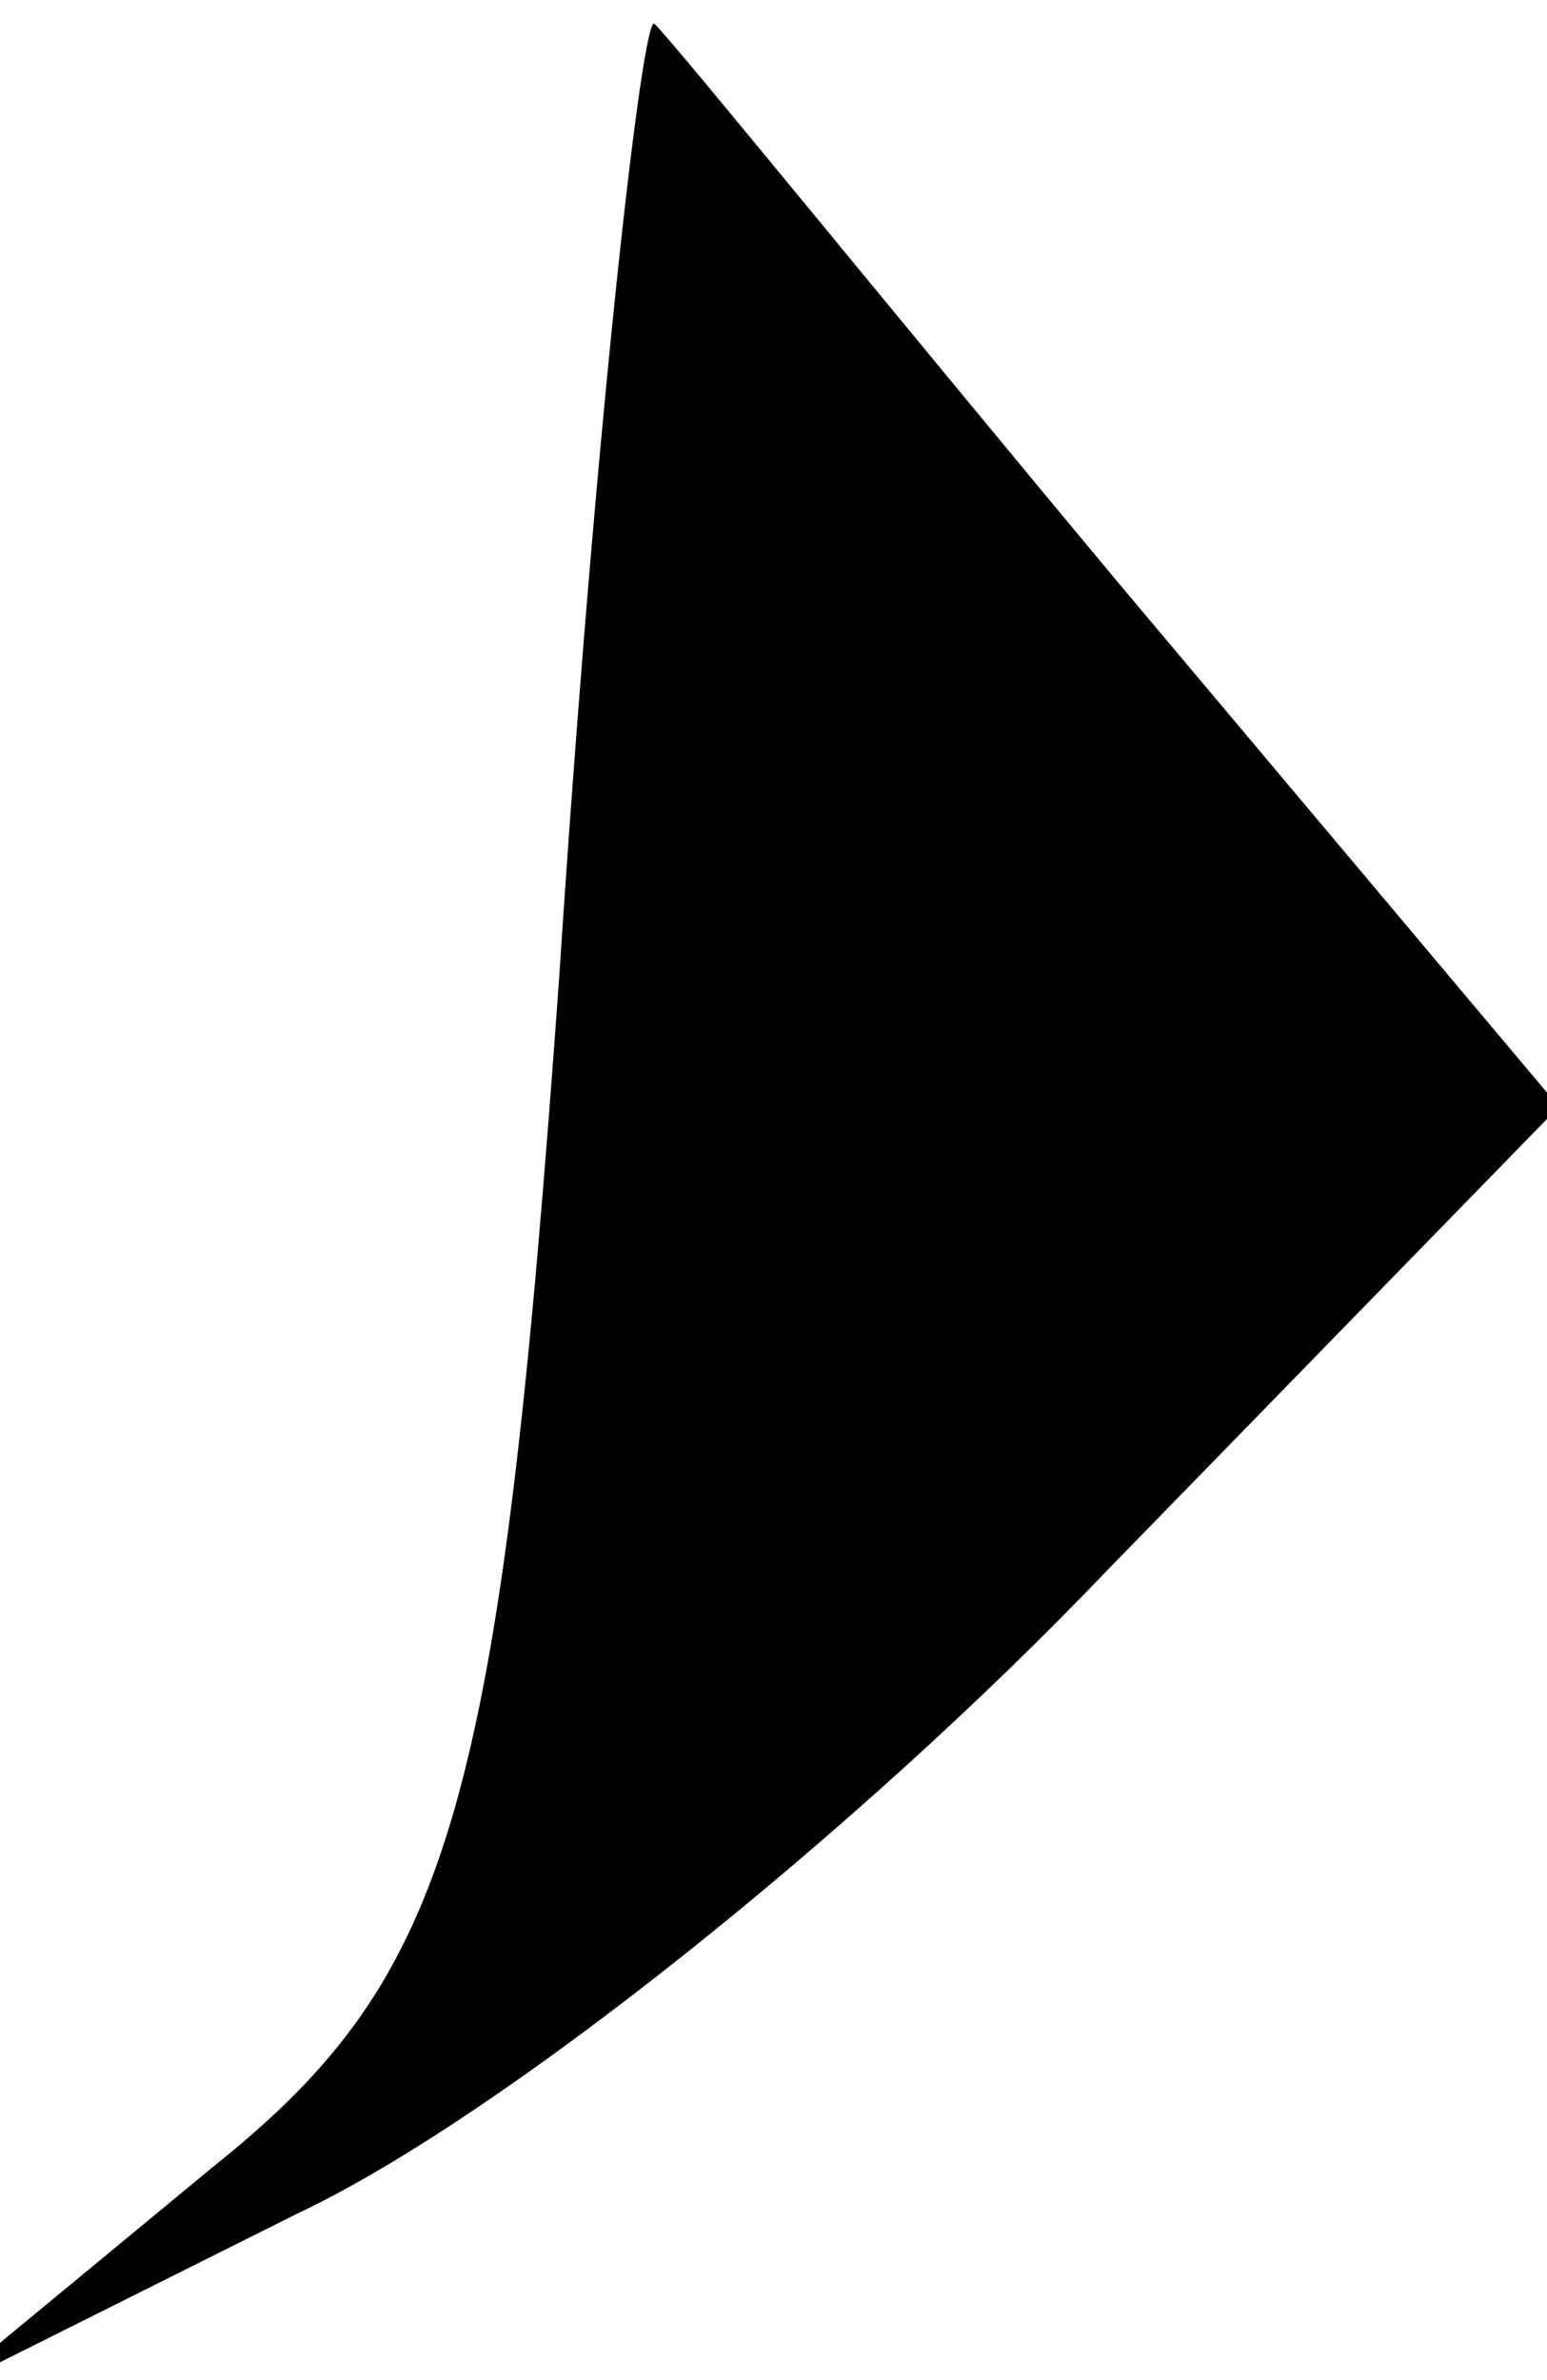 <?xml version="1.0" standalone="no"?>
<!DOCTYPE svg PUBLIC "-//W3C//DTD SVG 20010904//EN"
 "http://www.w3.org/TR/2001/REC-SVG-20010904/DTD/svg10.dtd">
<svg version="1.0" xmlns="http://www.w3.org/2000/svg"
 width="13pt" height="20pt" viewBox="0 0 13 20"
 preserveAspectRatio="xMidYMid meet">
<g transform="translate(0,20) scale(0.1,-0.1)"
fill="#000000" stroke="none">
<path fill="#000000" stroke="none" d="M47 118 c-5 -70 -9 -84 -29 -100 l-23
-19 30 15 c17 8 47 32 68 54 l38 39 -37 44 c-20 24 -37 45 -39 47 -1 1 -5 -34
-8 -80z"/>
</g>
</svg>
